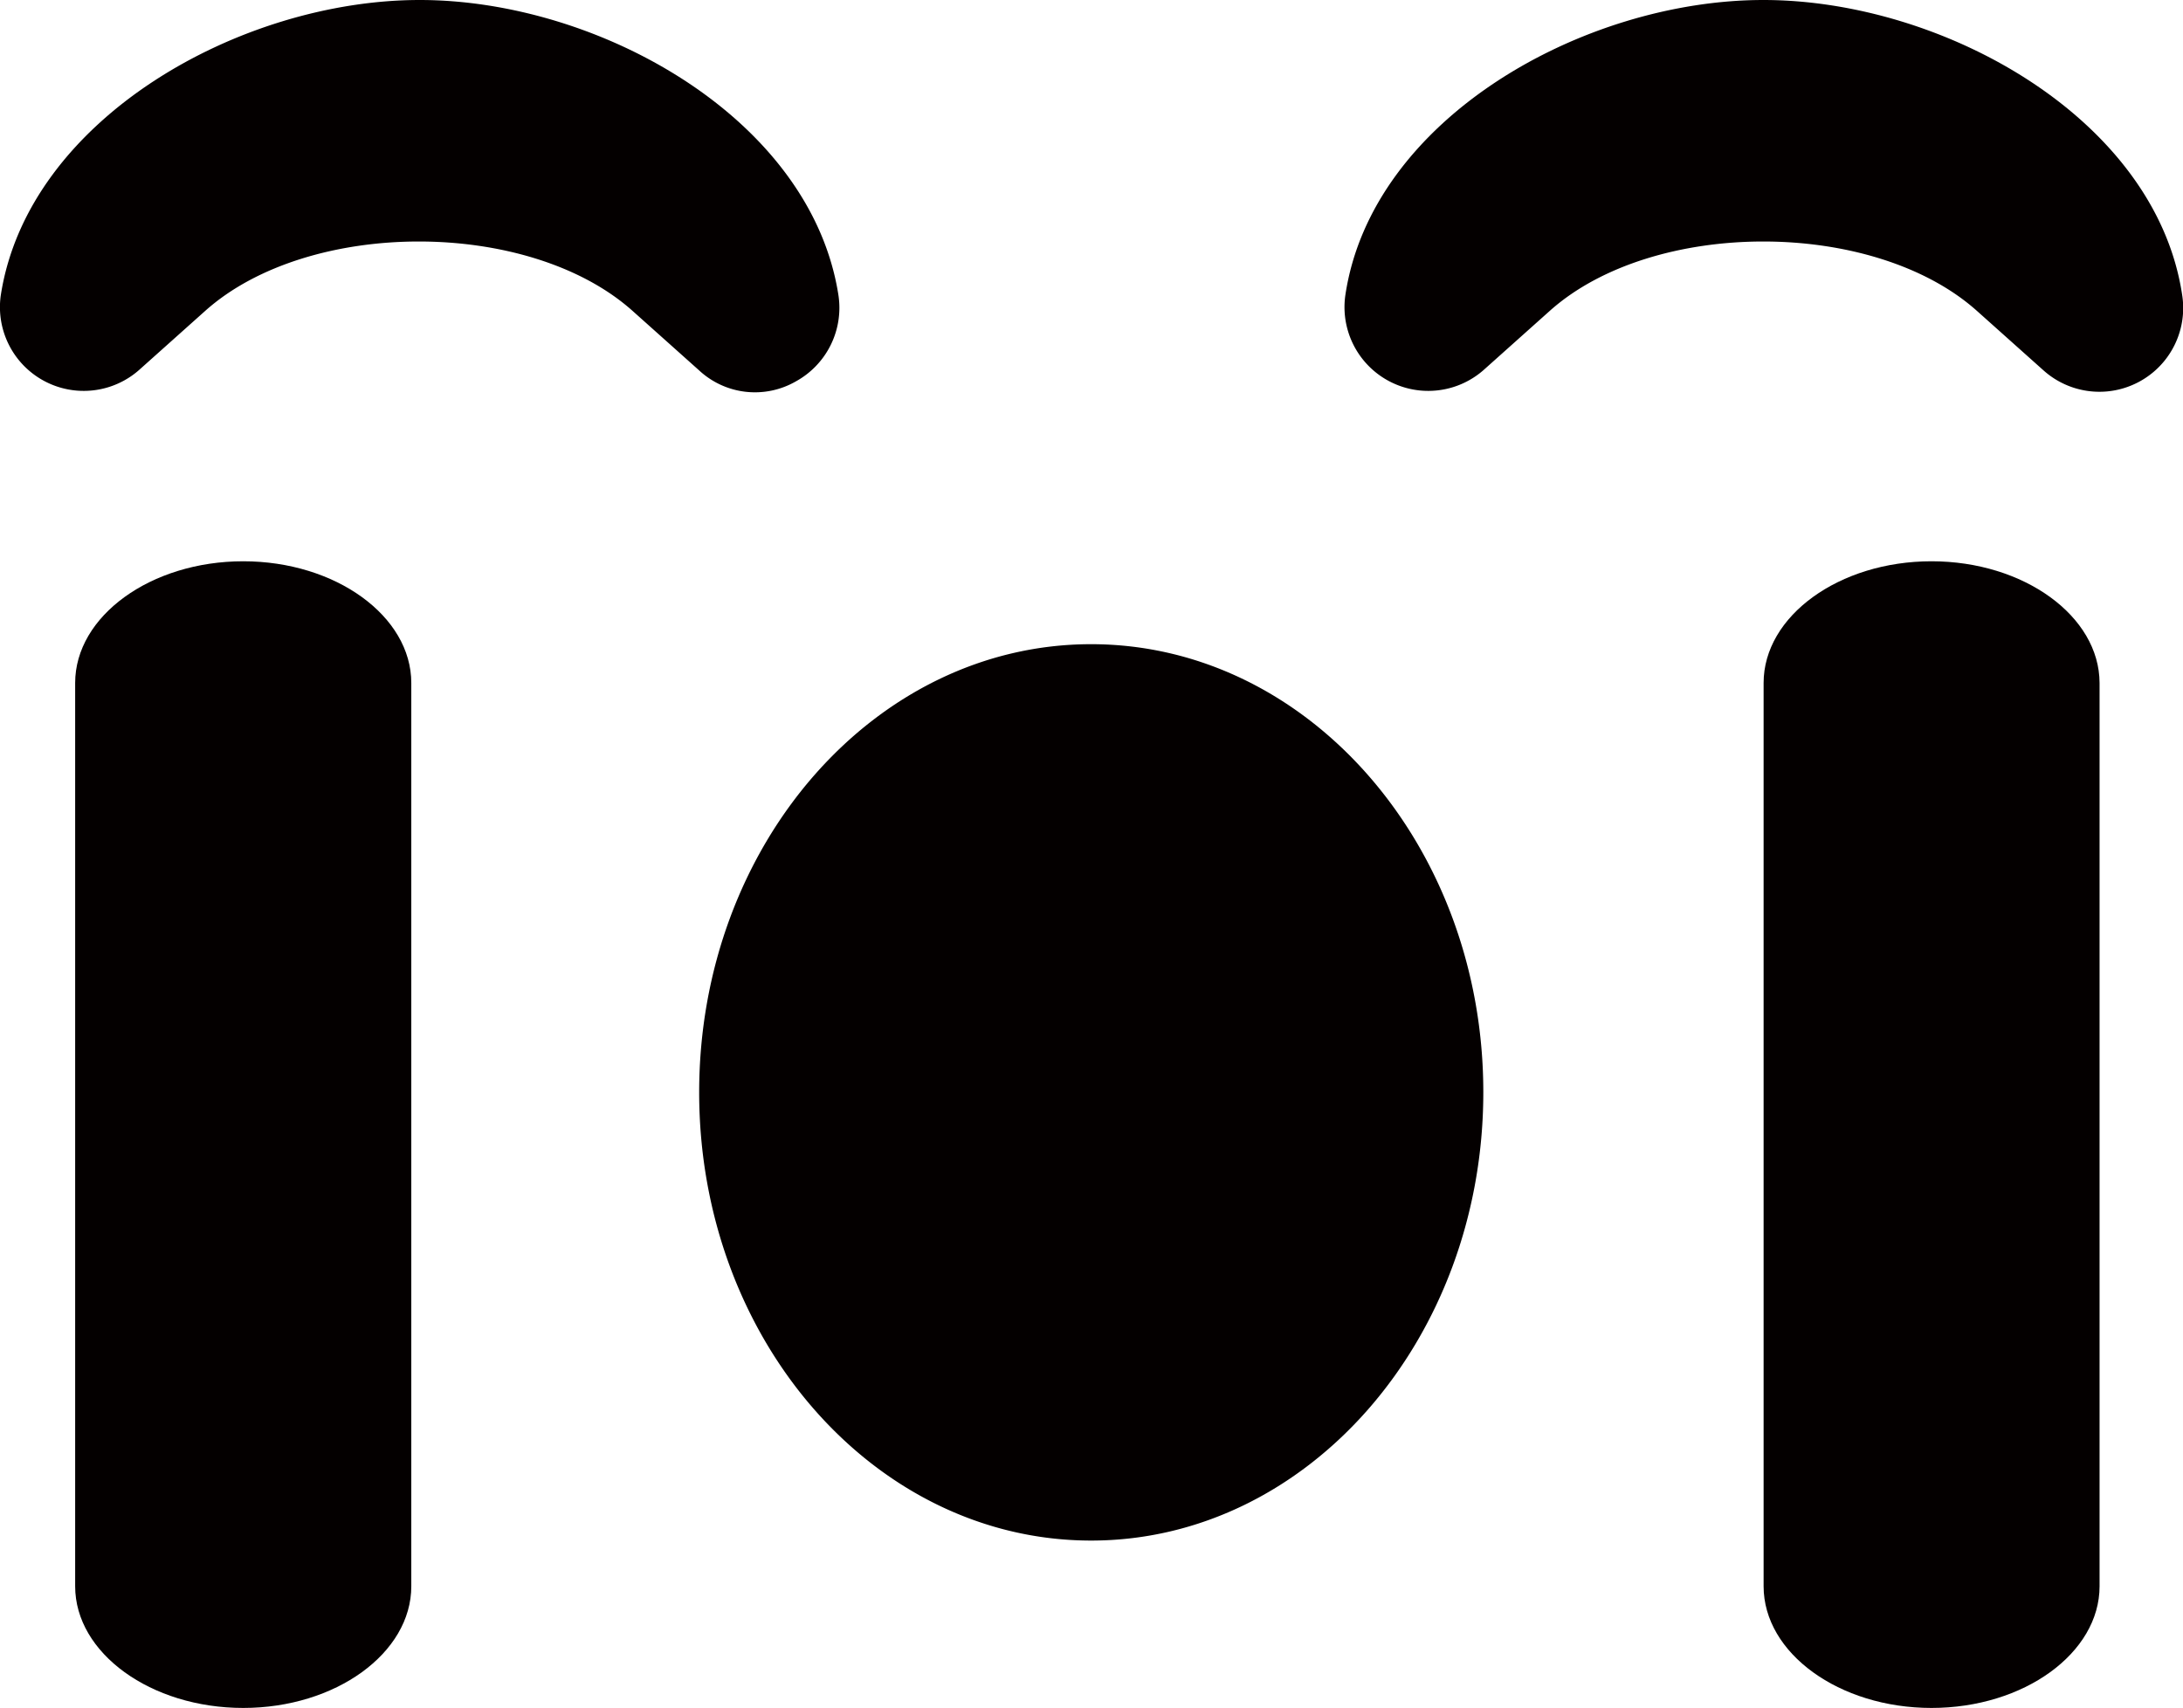 <svg id="レイヤー_1" data-name="レイヤー 1" xmlns="http://www.w3.org/2000/svg" viewBox="0 0 126.64 99.09"><defs><style>.cls-1{fill:#040000;}</style></defs><path class="cls-1" d="M46.11,25.25a4.87,4.87,0,0,0,2.48-5C47,10,34.7,3.12,24.3,3.12S1.6,10,0,20.22a4.86,4.86,0,0,0,8,4.38l3.86-3.45c6-5.36,18.77-5.36,24.78,0l3.86,3.45A4.76,4.76,0,0,0,46.11,25.25ZM102.25,3.12C91.81,3.12,79.54,10,78,20.22a4.86,4.86,0,0,0,8,4.38l3.86-3.45c6-5.36,18.76-5.36,24.77,0l3.86,3.45a4.86,4.86,0,0,0,8.05-4.38C125,10,112.68,3.12,102.25,3.12Zm-39,37.37c-12.55,0-22.74,11.65-22.74,26s10.19,26,22.74,26S86,80.82,86,66.48,75.8,40.49,63.25,40.49Z" transform="translate(0.05 -3.12)"/><path class="cls-1" d="M14.06,35.68c-5.36,0-9.75,3.18-9.75,7.06v52.4c0,3.88,4.39,7.06,9.75,7.06s9.75-3.18,9.75-7.06V42.74C23.81,38.86,19.42,35.68,14.06,35.68Z" transform="translate(0.05 -3.12)"/><path class="cls-1" d="M112,35.68c-5.36,0-9.74,3.18-9.74,7.06v52.4c0,3.88,4.38,7.06,9.74,7.06s9.75-3.18,9.75-7.06V42.74C121.74,38.86,117.36,35.68,112,35.68Z" transform="translate(0.05 -3.12)"/></svg>